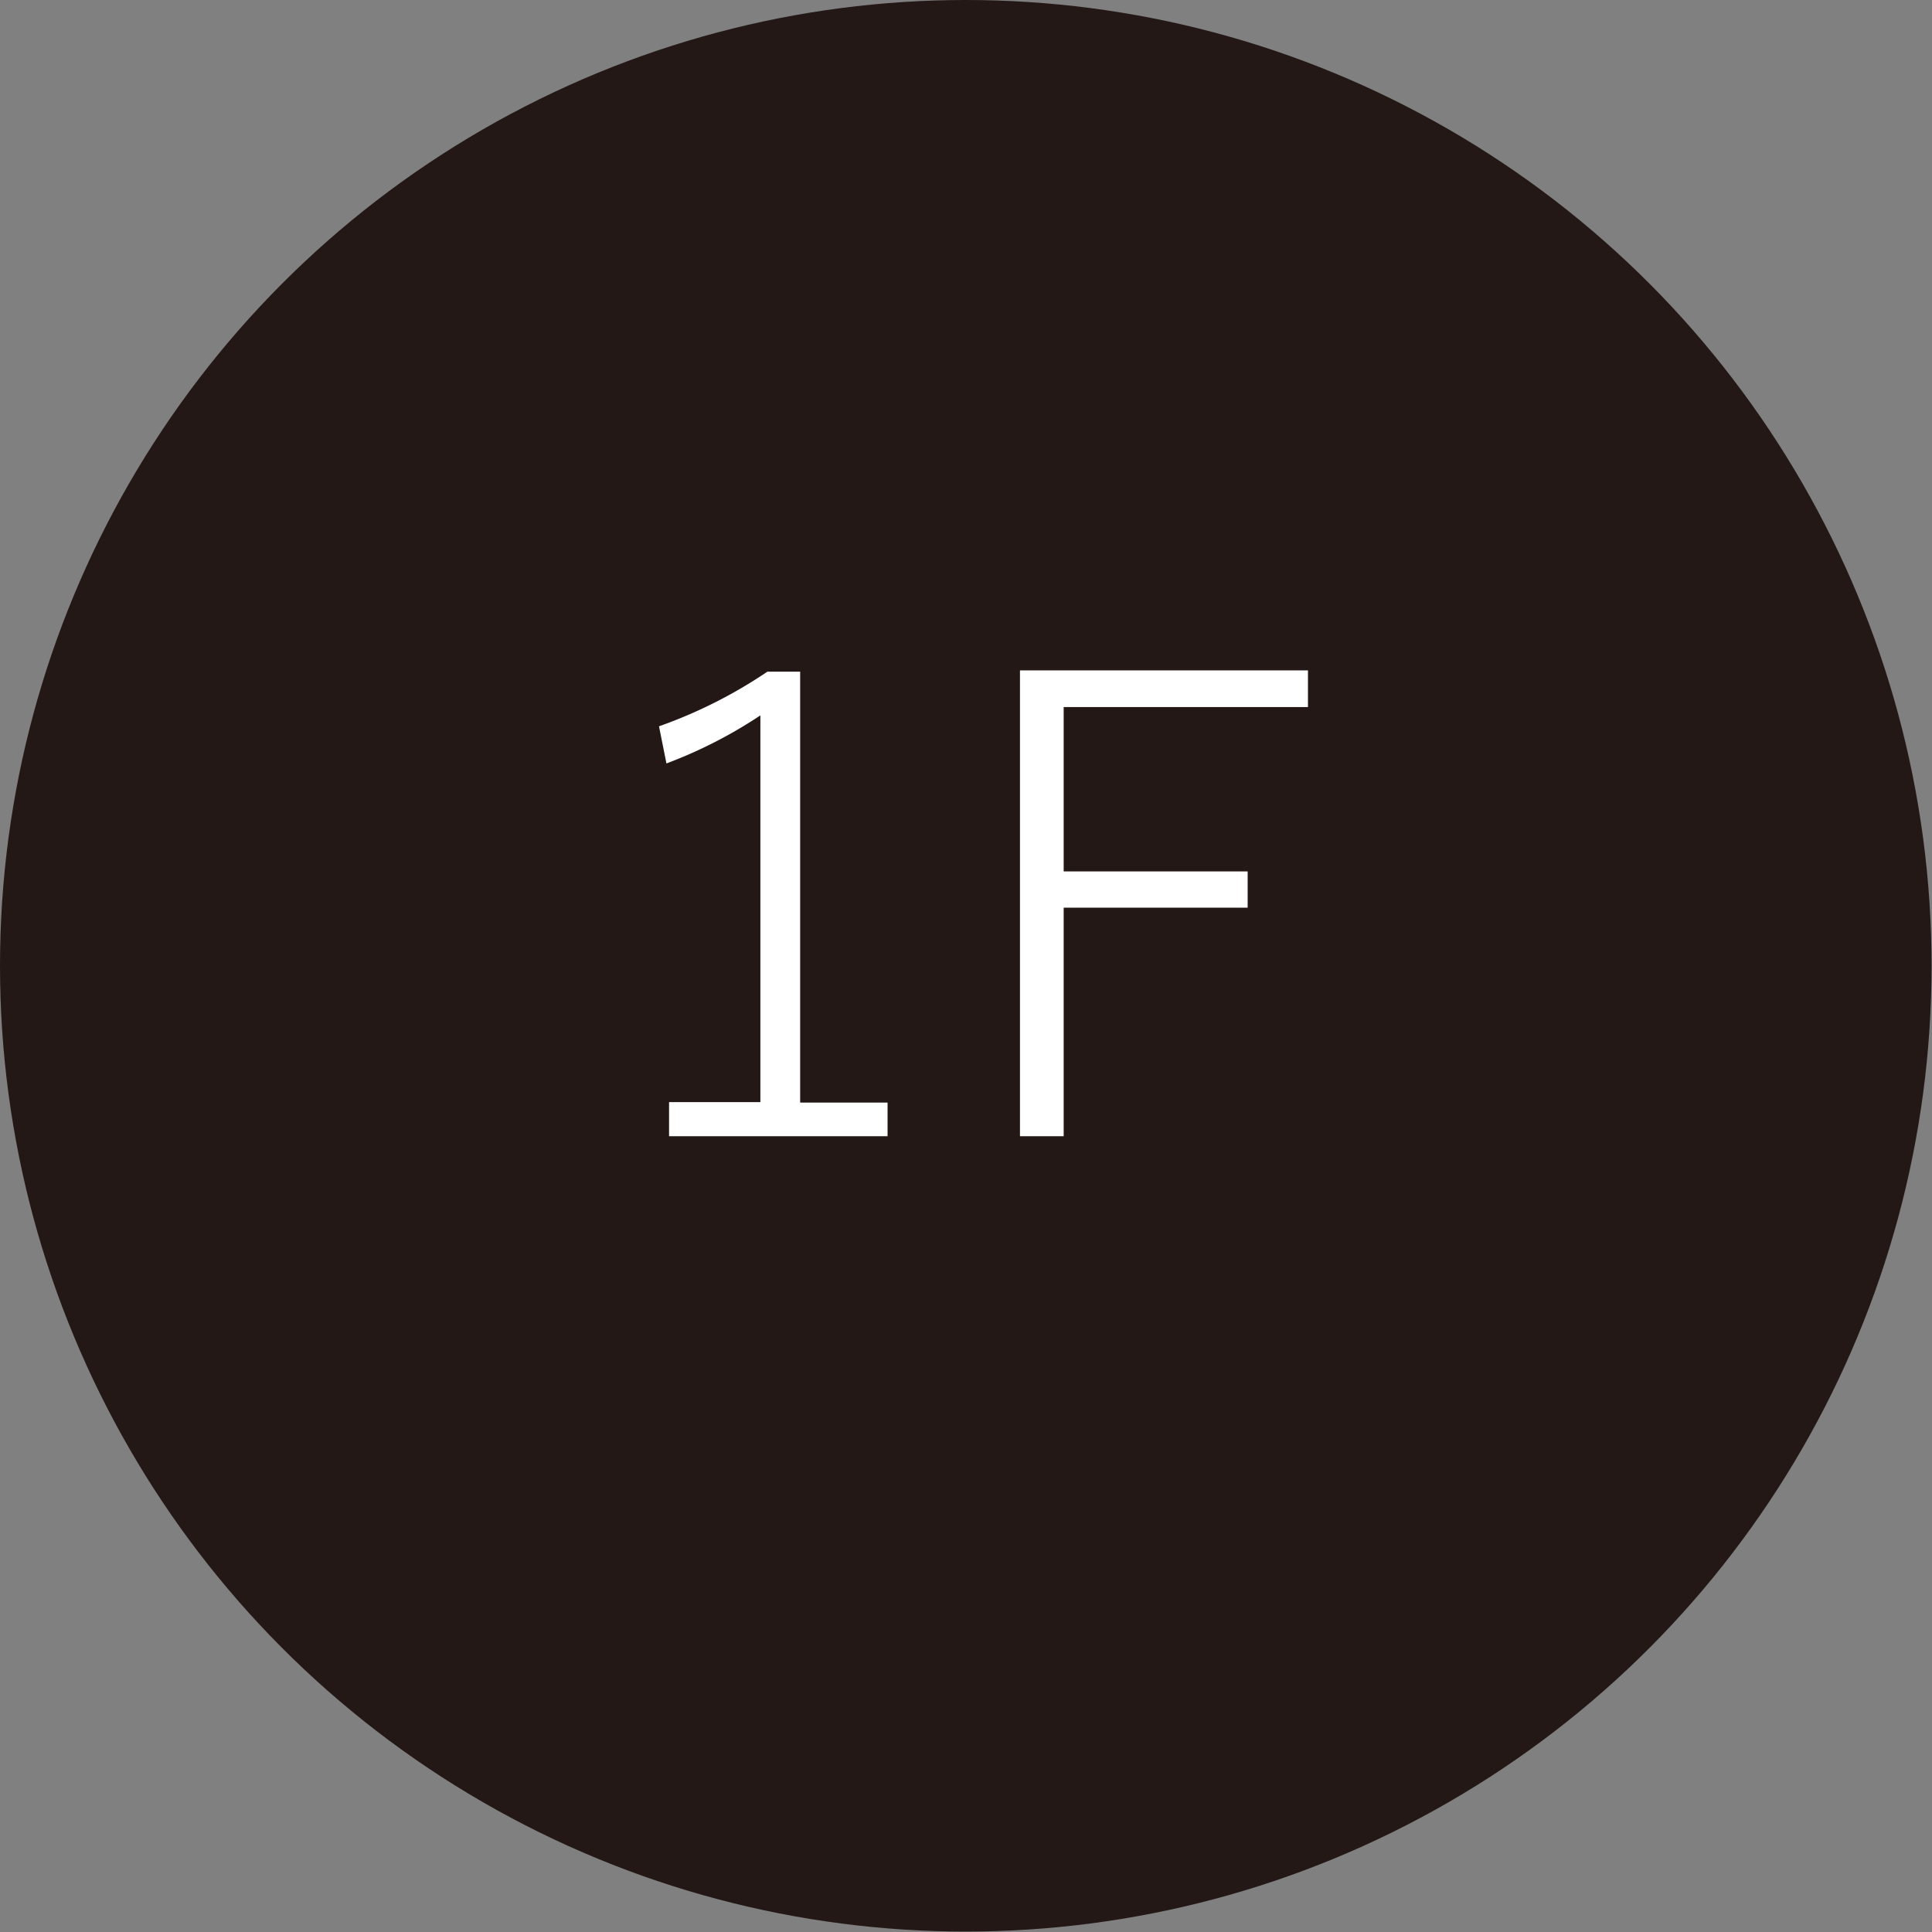 <svg xmlns="http://www.w3.org/2000/svg" viewBox="0 0 44.21 44.21"><rect x="0" y="0" width="44.21" height="44.21" fill="#808080" stroke="none"/><defs><style>.cls-1{fill:#231815;}.cls-2{fill:#fff;}</style></defs><title>Asset 40</title><g id="Layer_2" data-name="Layer 2"><g id="レイヤー_1" data-name="レイヤー 1"><circle class="cls-1" cx="22.1" cy="22.1" r="22.1"/><path class="cls-2" d="M18.31,15.37v9.86h2V26h-5v-.78H17.4V16.37a10.56,10.56,0,0,1-2.15,1.1l-.17-.85a10.9,10.9,0,0,0,2.48-1.25Z"/><path class="cls-2" d="M29.93,15.34v.84H24.34v3.76h4.21v.83H24.34V26h-1V15.34Z"/></g></g></svg>